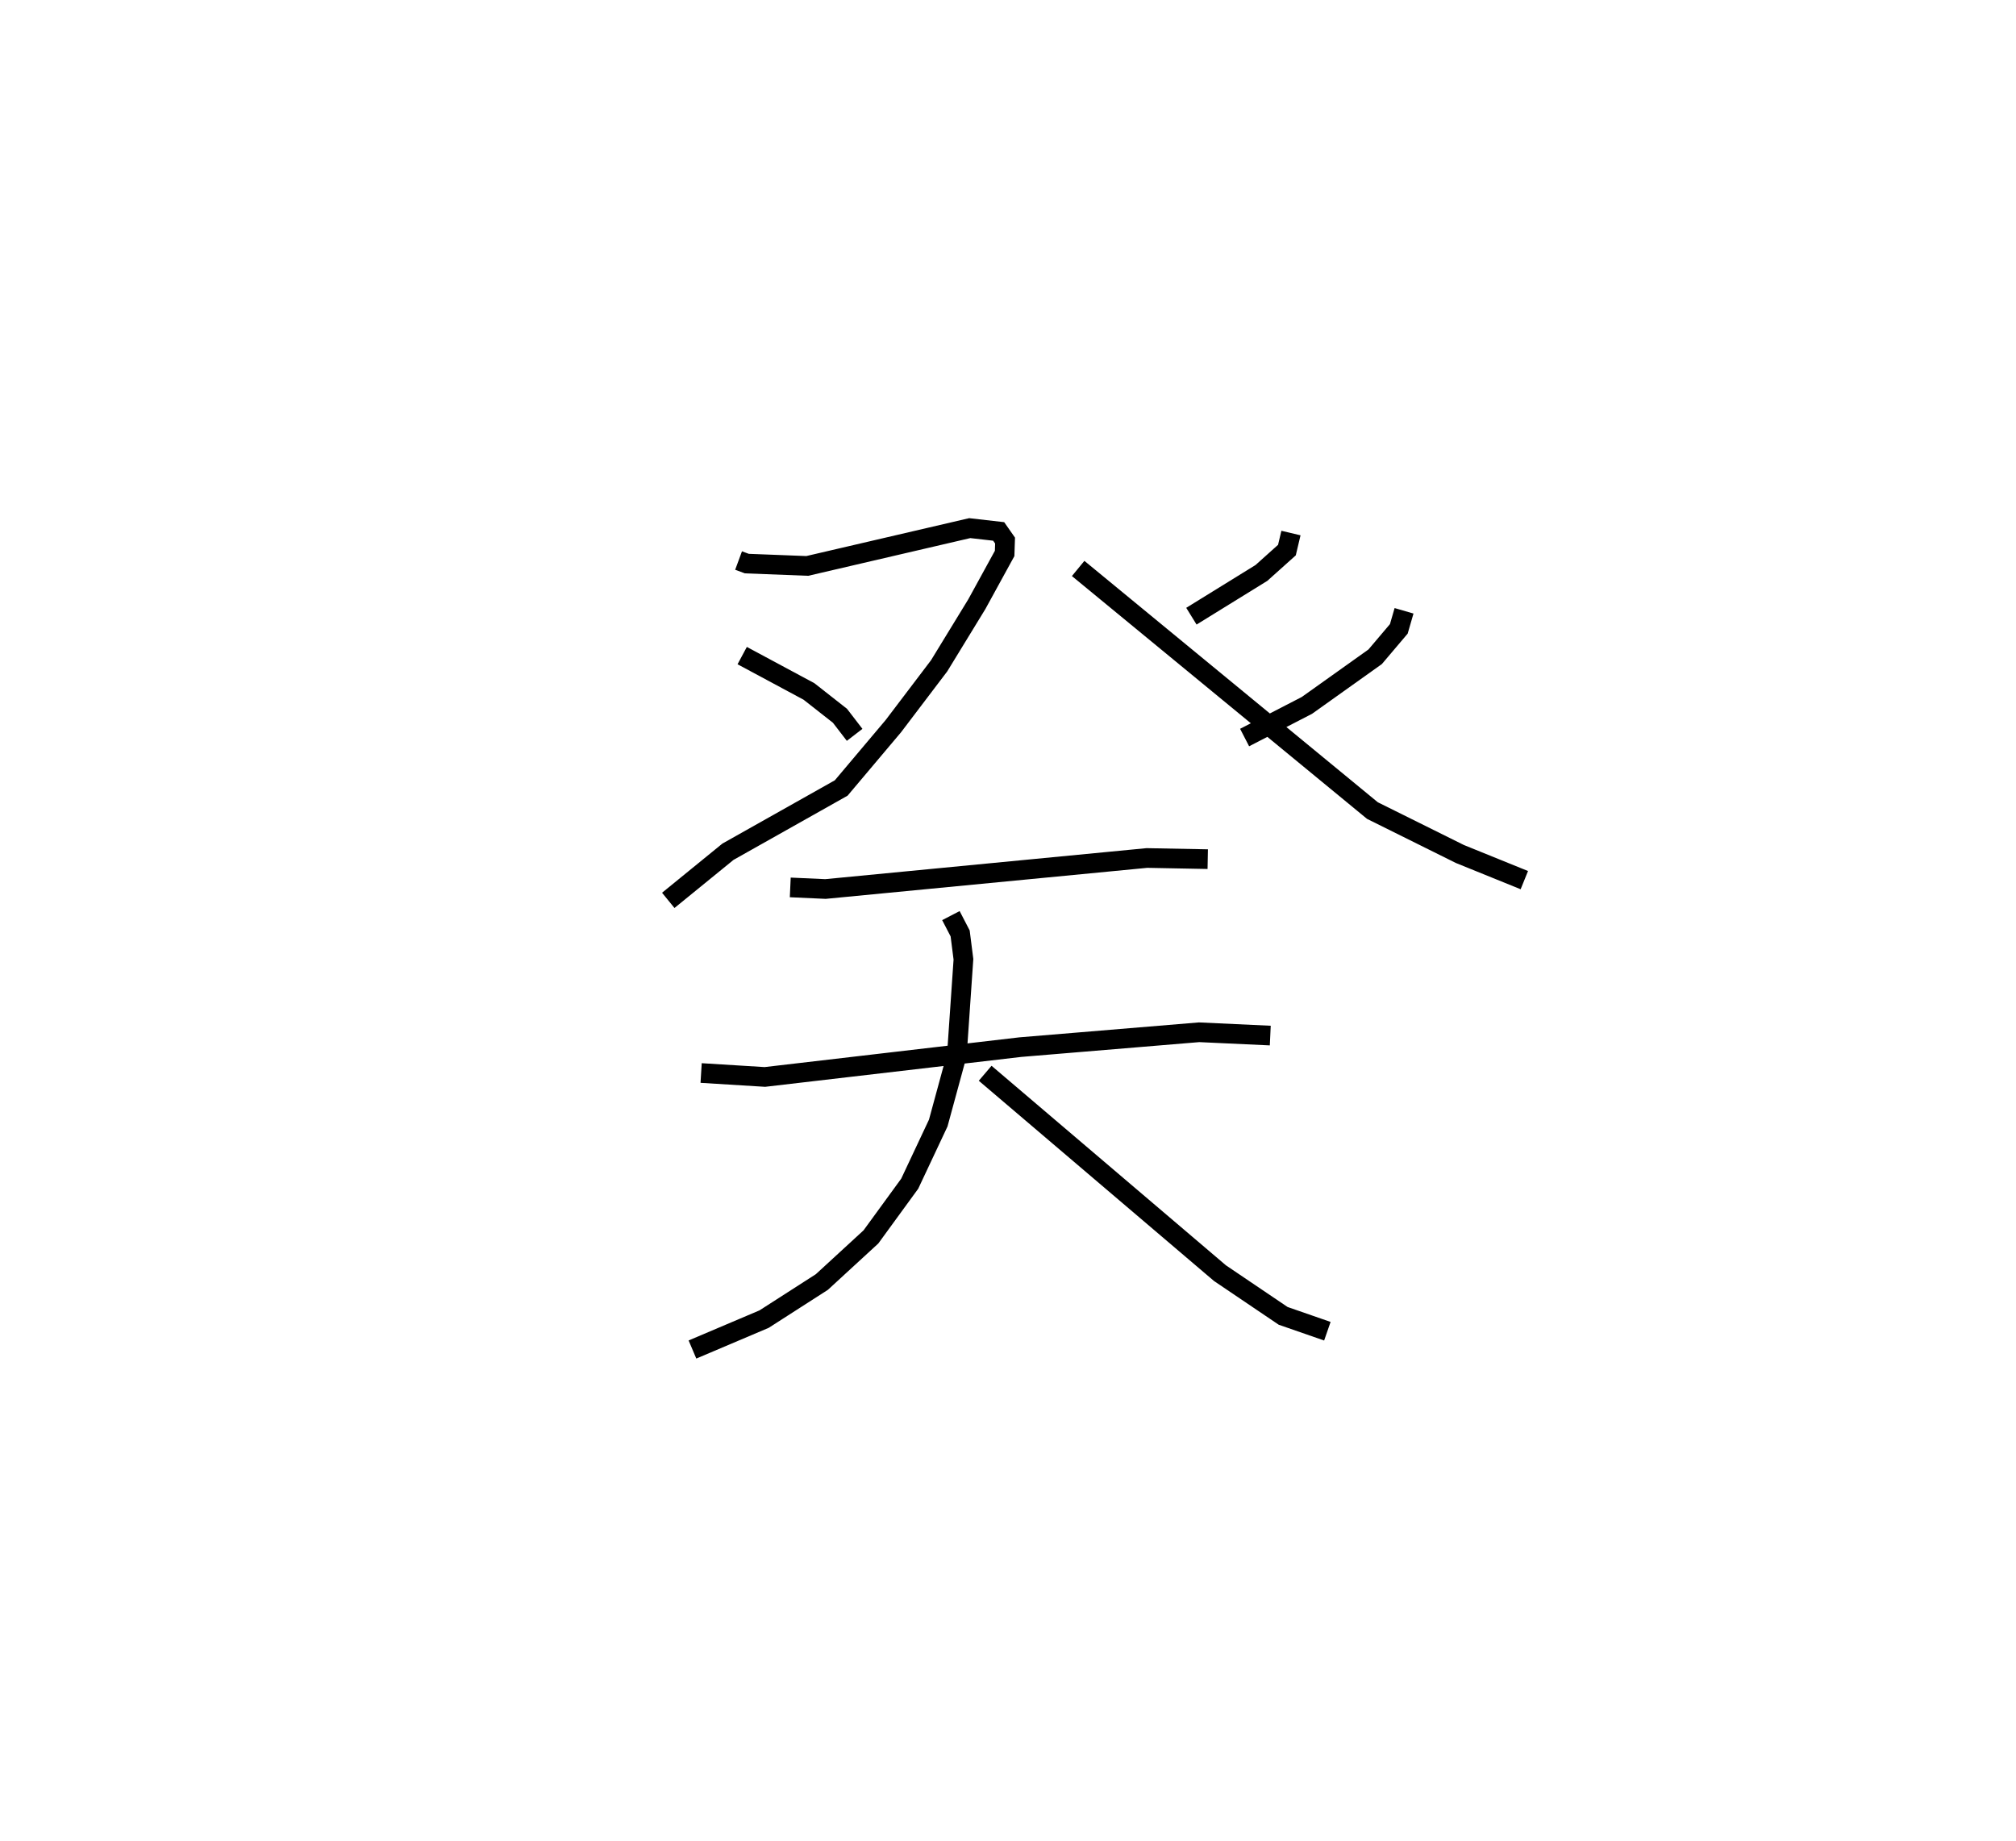 <?xml version="1.0" encoding="utf-8" ?>
<svg baseProfile="full" height="93.614" version="1.1" width="102.504" xmlns="http://www.w3.org/2000/svg" xmlns:ev="http://www.w3.org/2001/xml-events" xmlns:xlink="http://www.w3.org/1999/xlink"><defs /><rect fill="white" height="93.614" width="102.504" x="0" y="0" /><path d="M25,25 m0.0,0.0 m12.553,3.501 l0.42,0.155 3.073,0.119 l8.261,-1.922 1.471,0.168 l0.325,0.465 -0.022,0.654 l-1.414,2.58 -1.916,3.133 l-2.329,3.069 -2.651,3.144 l-5.756,3.24 -3.037,2.474 m3.759,-12.446 l3.395,1.823 1.577,1.238 l0.745,0.969 m22.185,-10.261 l-0.205,0.866 -1.297,1.163 l-3.56,2.199 m-5.758,-2.427 l14.962,12.31 4.447,2.208 l3.277,1.329 m-6.116,-13.694 l-0.266,0.918 -1.203,1.419 l-3.471,2.473 -3.167,1.634 m-23.101,7.62 l1.791,0.081 16.344,-1.577 l3.092,0.059 m-25.759,10.874 l3.241,0.2 12.988,-1.516 l9.09,-0.756 3.619,0.168 m-16.238,-6.1 l0.47,0.907 0.167,1.315 l-0.333,4.845 -0.948,3.48 l-1.45,3.083 -1.973,2.707 l-2.494,2.293 -2.937,1.886 l-3.643,1.546 m14.883,-14.046 l11.939,10.164 3.212,2.171 l2.248,0.781 " fill="none" stroke="black" stroke-width="1" /></svg>